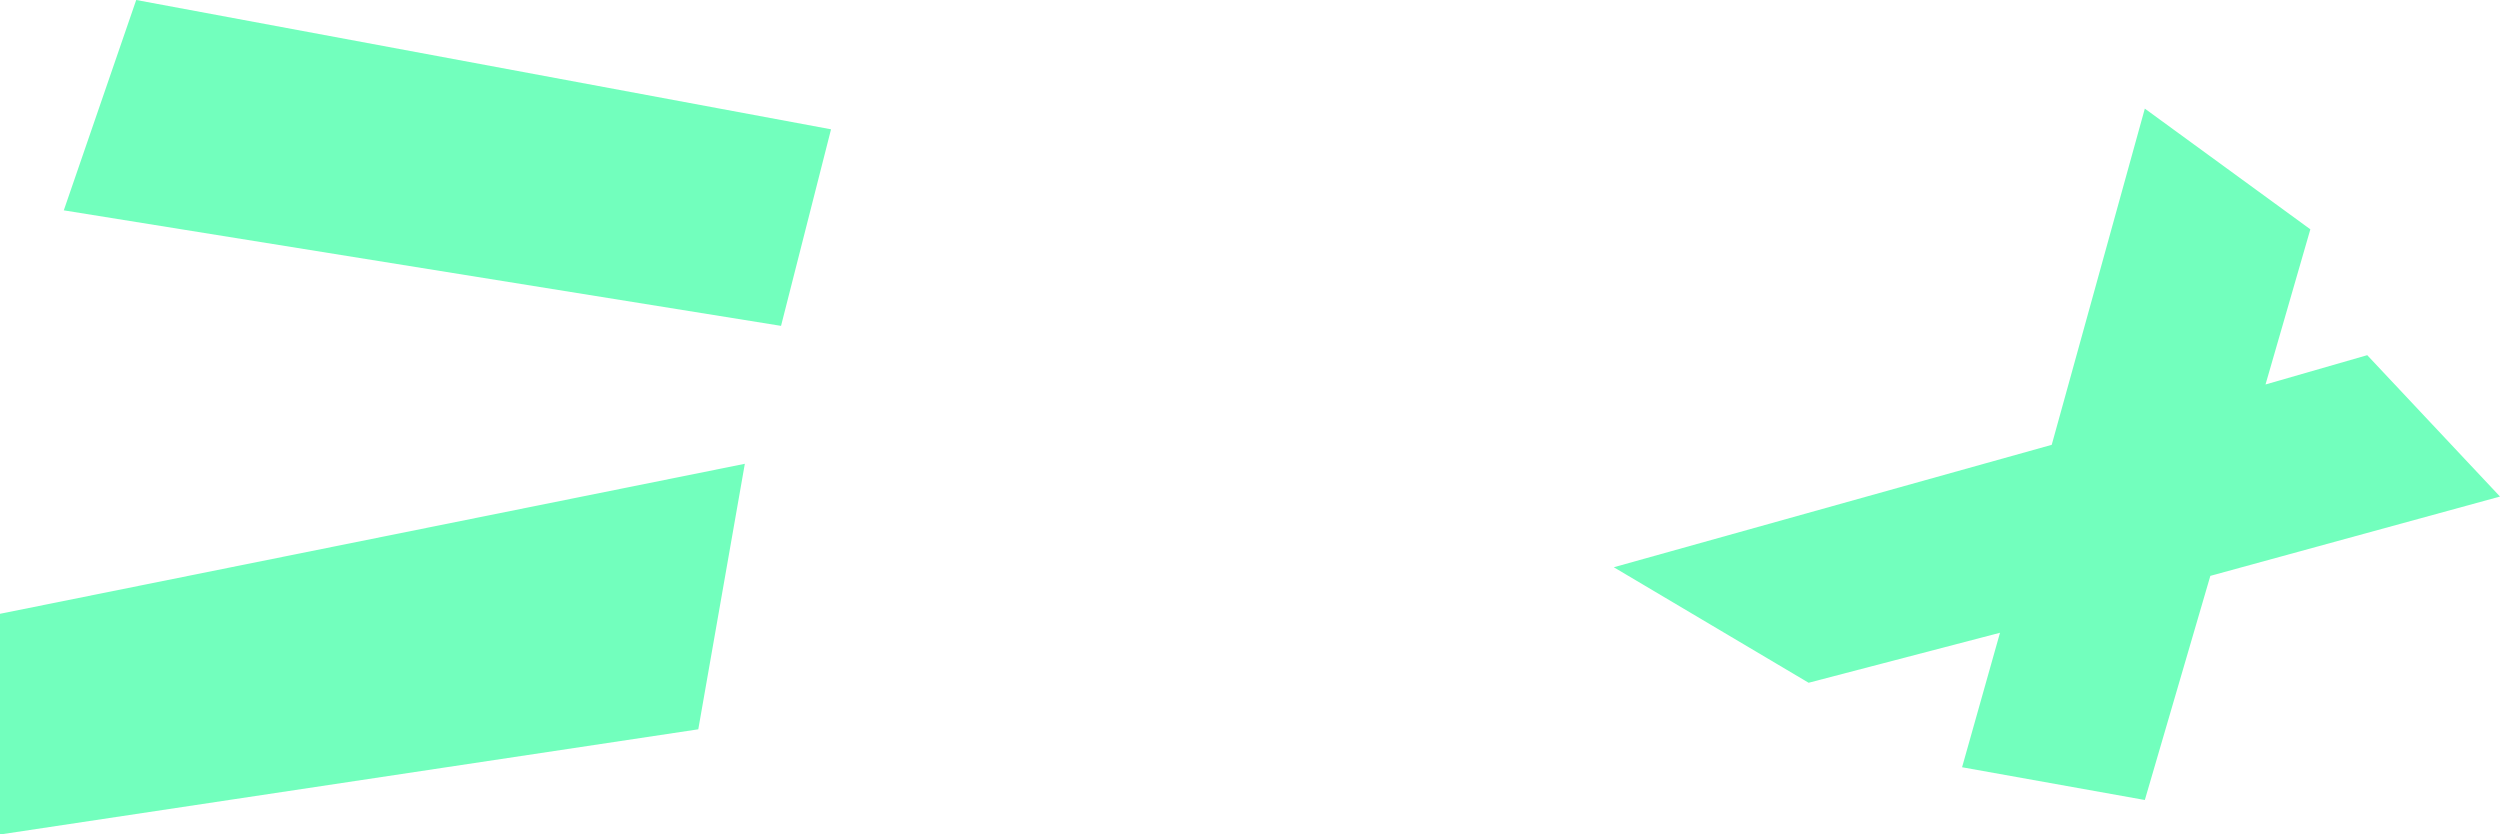 <?xml version="1.0" encoding="UTF-8" standalone="no"?>
<svg xmlns:xlink="http://www.w3.org/1999/xlink" height="24.2px" width="72.5px" xmlns="http://www.w3.org/2000/svg">
  <g transform="matrix(1.0, 0.0, 0.0, 1.0, 36.25, 12.1)">
    <path d="M32.4 -1.8 L36.25 2.3 27.85 4.6 25.95 11.1 20.65 10.15 21.75 6.25 16.2 7.7 10.55 4.35 23.25 0.8 25.95 -8.95 30.75 -5.45 29.45 -0.95 32.4 -1.8 M-36.25 12.1 L-36.25 5.7 -14.65 1.35 -16.0 9.05 -36.25 12.1 M-34.4 -6.0 L-32.3 -12.1 -12.15 -8.35 -13.6 -2.65 -34.4 -6.0" fill="#72ffbd" fill-rule="evenodd" stroke="none"/>
  </g>
</svg>
